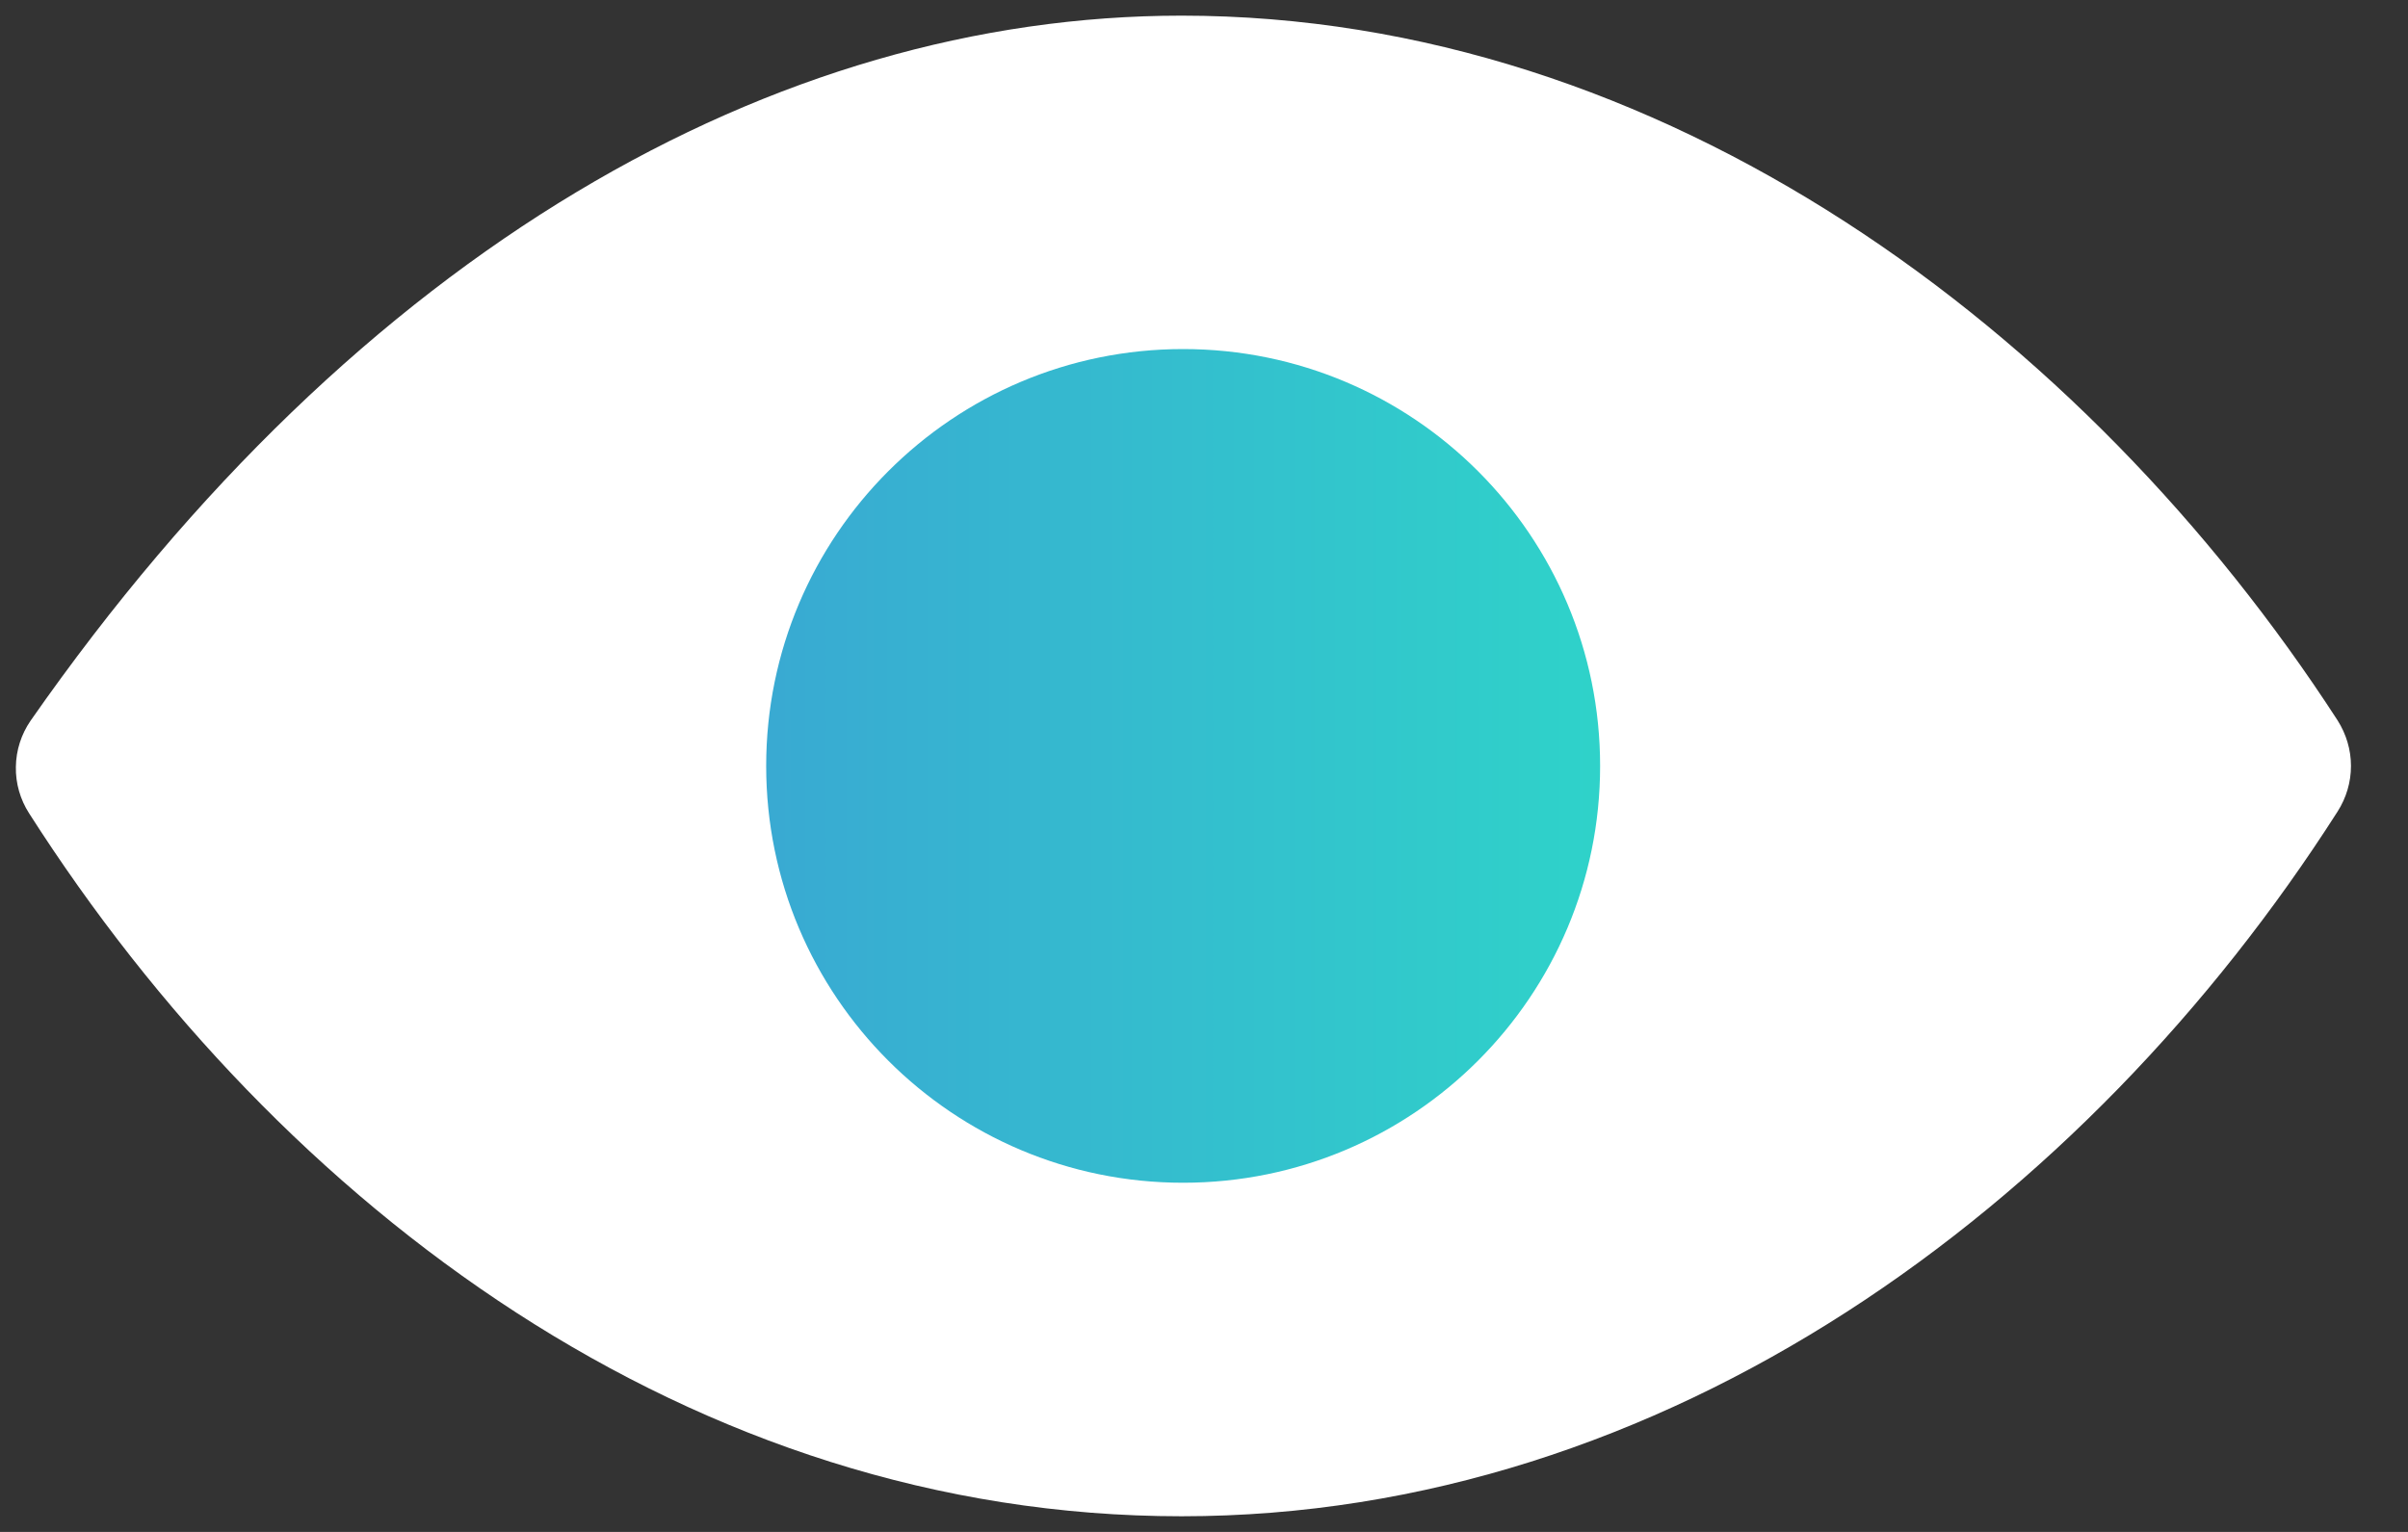 <svg width="22" height="14" viewBox="0 0 22 14" fill="none" xmlns="http://www.w3.org/2000/svg">
<rect x="0" y="0" width="22" height="14" fill="#333333" stroke="none"/>
<path d="M10.795 0.143C7.084 0.143 3.276 2.291 0.279 6.587C0.194 6.711 0.147 6.857 0.145 7.008C0.142 7.159 0.185 7.307 0.266 7.433C2.569 11.038 6.326 13.857 10.795 13.857C15.216 13.857 19.049 11.029 21.357 7.416C21.436 7.292 21.479 7.148 21.479 7C21.479 6.853 21.436 6.709 21.357 6.584C19.044 3.013 15.183 0.143 10.795 0.143Z" fill="white"/>
<path d="M10.809 10.809C12.914 10.809 14.619 9.104 14.619 7C14.619 4.896 12.914 3.19 10.809 3.19C8.706 3.19 7 4.896 7 7C7 9.104 8.706 10.809 10.809 10.809Z" fill="url(#paint0_linear)"/>
<defs>
<linearGradient id="paint0_linear" x1="1.16787e-07" y1="7" x2="19" y2="7" gradientUnits="userSpaceOnUse">
<stop stop-color="#4284DB"/>
<stop offset="1" stop-color="#29EAC4"/>
</linearGradient>
</defs>
</svg>
